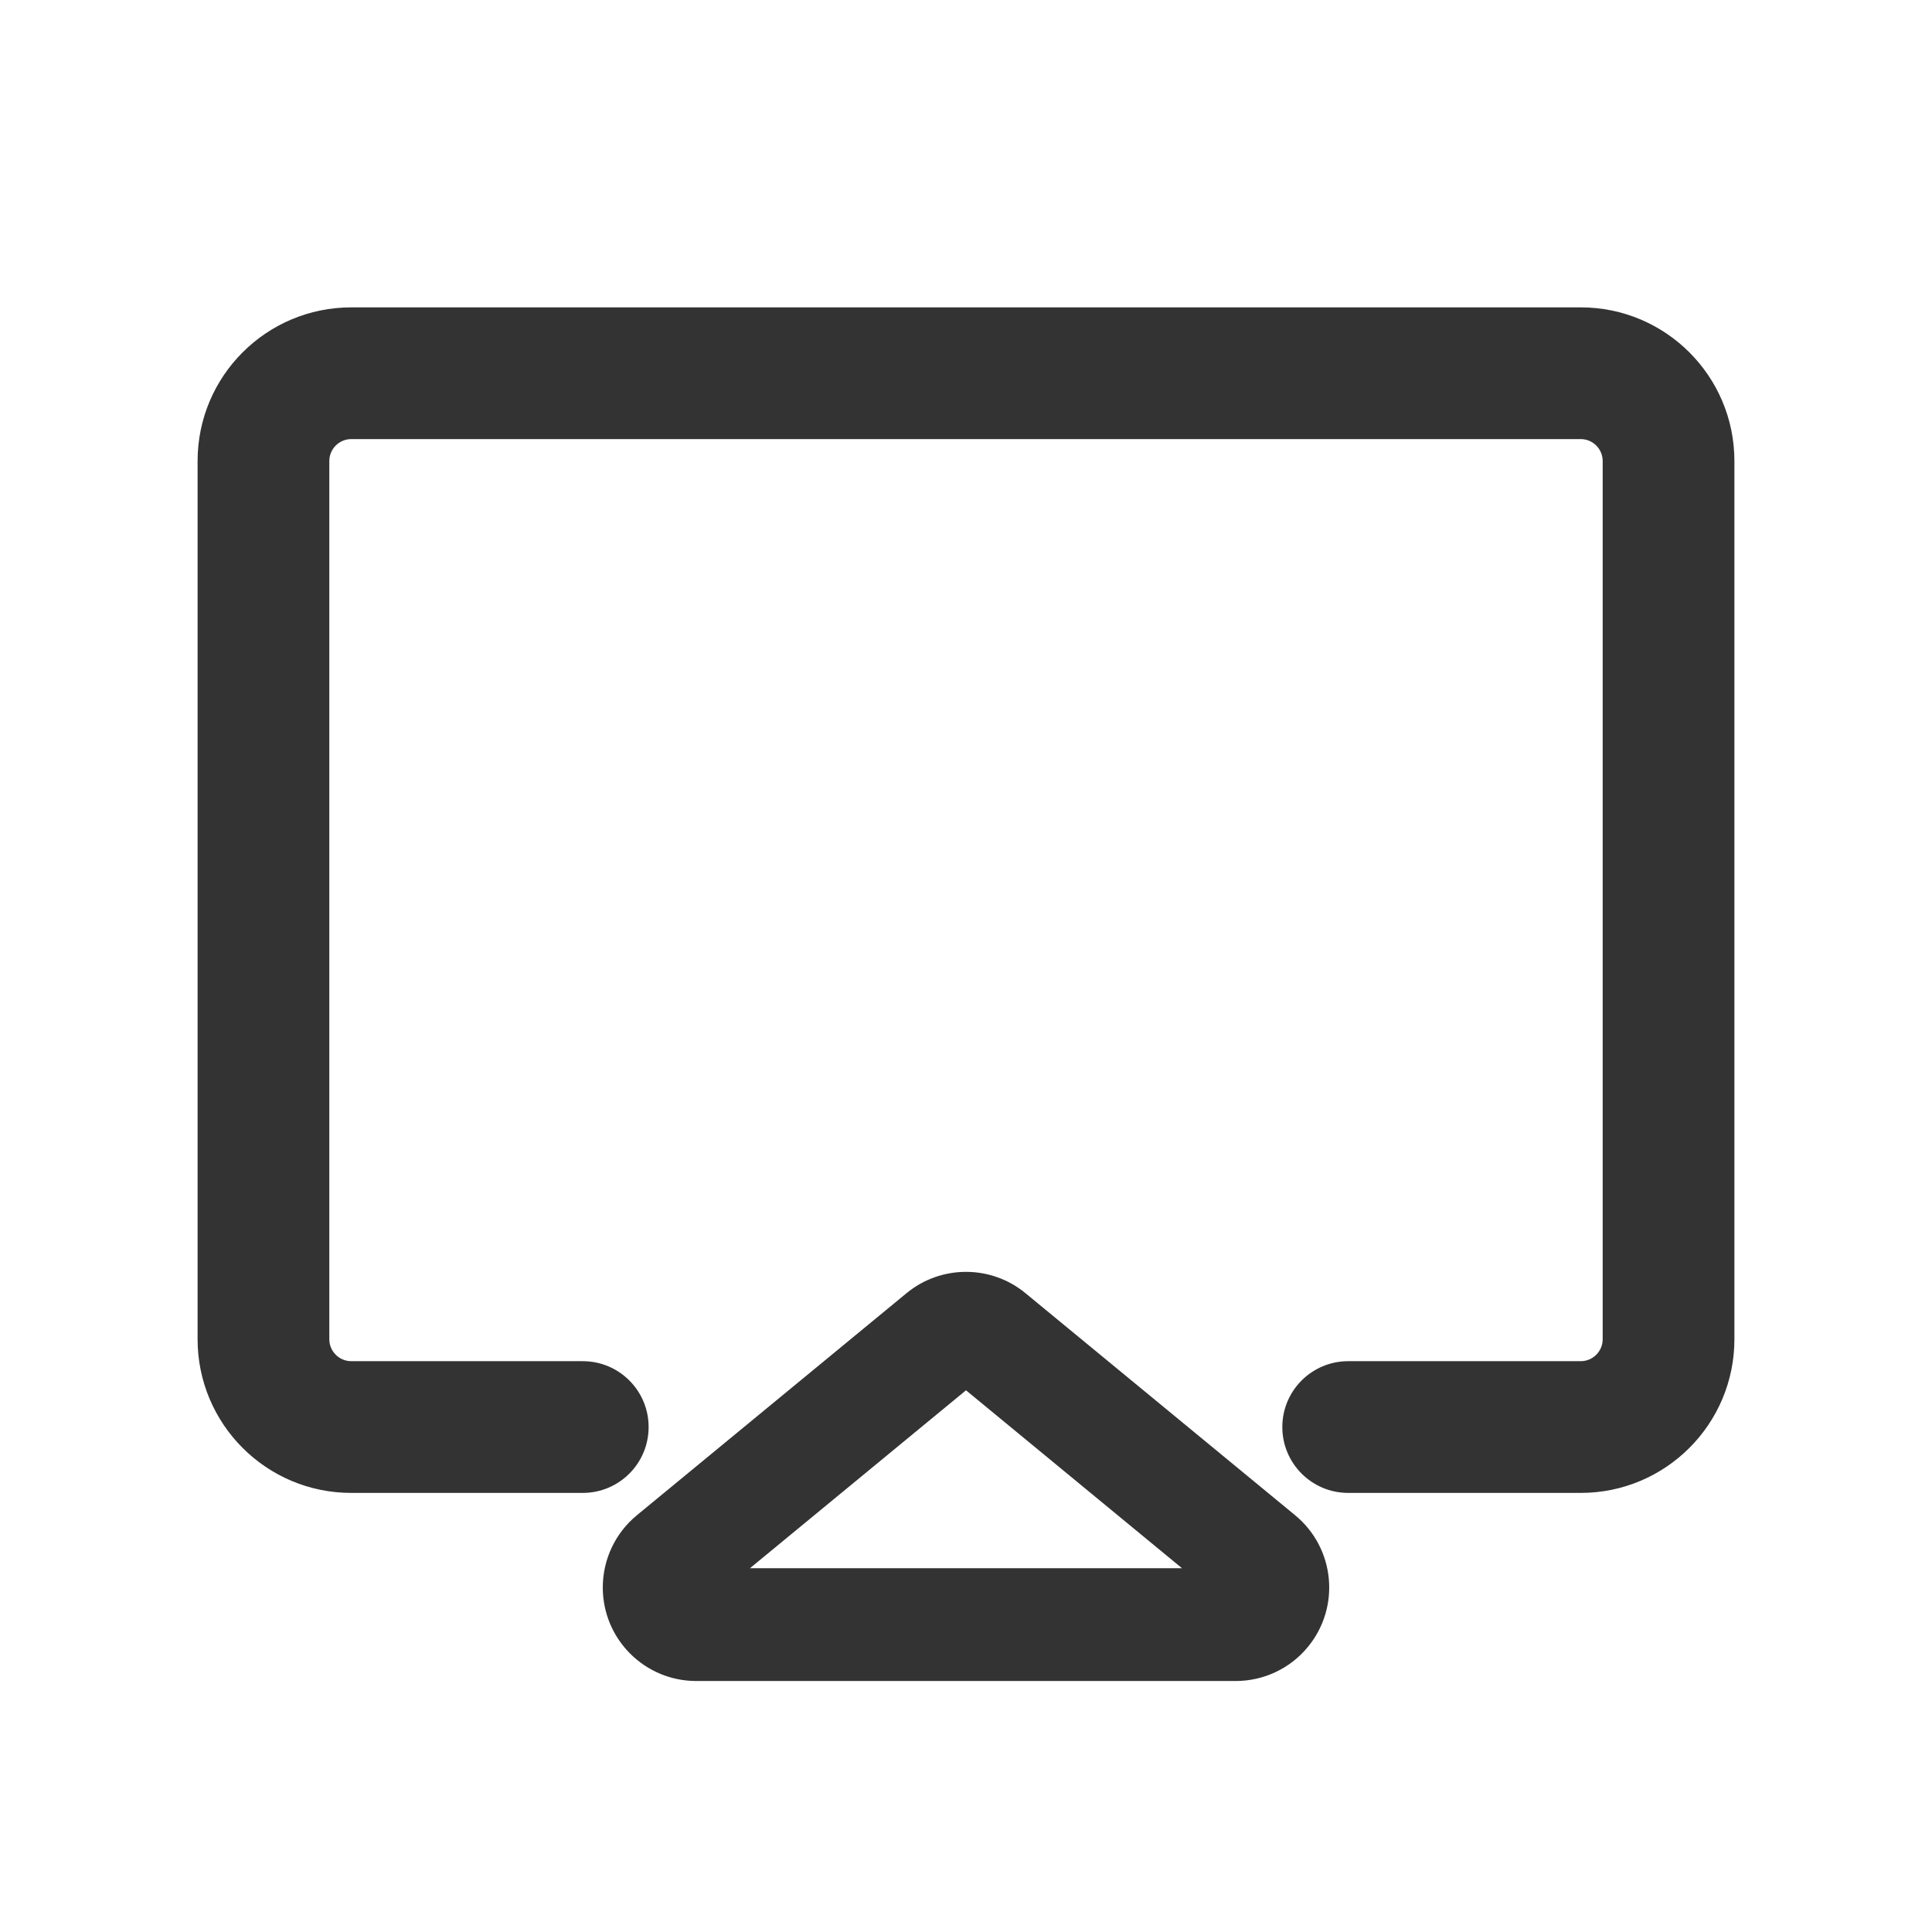 <?xml version="1.0" encoding="UTF-8"?>
<svg width="44px" height="44px" viewBox="0 0 44 44" version="1.1" xmlns="http://www.w3.org/2000/svg" xmlns:xlink="http://www.w3.org/1999/xlink">
    <title>30@2x</title>
    <g id="相关图标说明" stroke="none" stroke-width="1" fill="none" fill-rule="evenodd">
        <g id="线型图标（单色）" transform="translate(-1050, -5040)">
            <g id="编组-5" transform="translate(131, 4940)">
                <g id="30" transform="translate(919, 100)">
                    <g id="编组"></g>
                    <g id="图标-/-工具-/-@-/-@备份-110" transform="translate(4.5, 7)" fill="#333333">
                        <path d="M8.772,24 L3.5,24 C3.224,24 3,23.776 3,23.5 L3,3.5 C3,3.224 3.224,3 3.5,3 L31.5,3 C31.776,3 32,3.224 32,3.5 L32,23.5 C32,23.776 31.776,24 31.5,24 L26.204,24 C25.376,24 24.704,24.672 24.704,25.5 C24.704,26.328 25.376,27 26.204,27 L31.5,27 C33.433,27 35,25.433 35,23.5 L35,3.5 C35,1.567 33.433,0 31.5,0 L3.5,0 C1.567,0 0,1.567 0,3.5 L0,23.5 C0,25.433 1.567,27 3.5,27 L8.772,27 C9.601,27 10.272,26.328 10.272,25.5 C10.272,24.672 9.601,24 8.772,24 Z" id="形状结合"></path>
                        <path d="M16.146,22.451 L10.004,27.509 C9.512,27.914 9.228,28.517 9.228,29.154 C9.228,30.331 10.181,31.284 11.358,31.284 L23.642,31.284 C24.279,31.284 24.882,31 25.286,30.508 C26.034,29.6 25.904,28.257 24.996,27.509 L18.854,22.451 C18.068,21.804 16.932,21.804 16.146,22.451 Z M17.5,24.663 L22.419,28.715 L12.58,28.715 L17.5,24.663 Z" id="Triangle" fill-rule="nonzero"></path>
                    </g>
                </g>
            </g>
        </g>
    </g>
</svg>